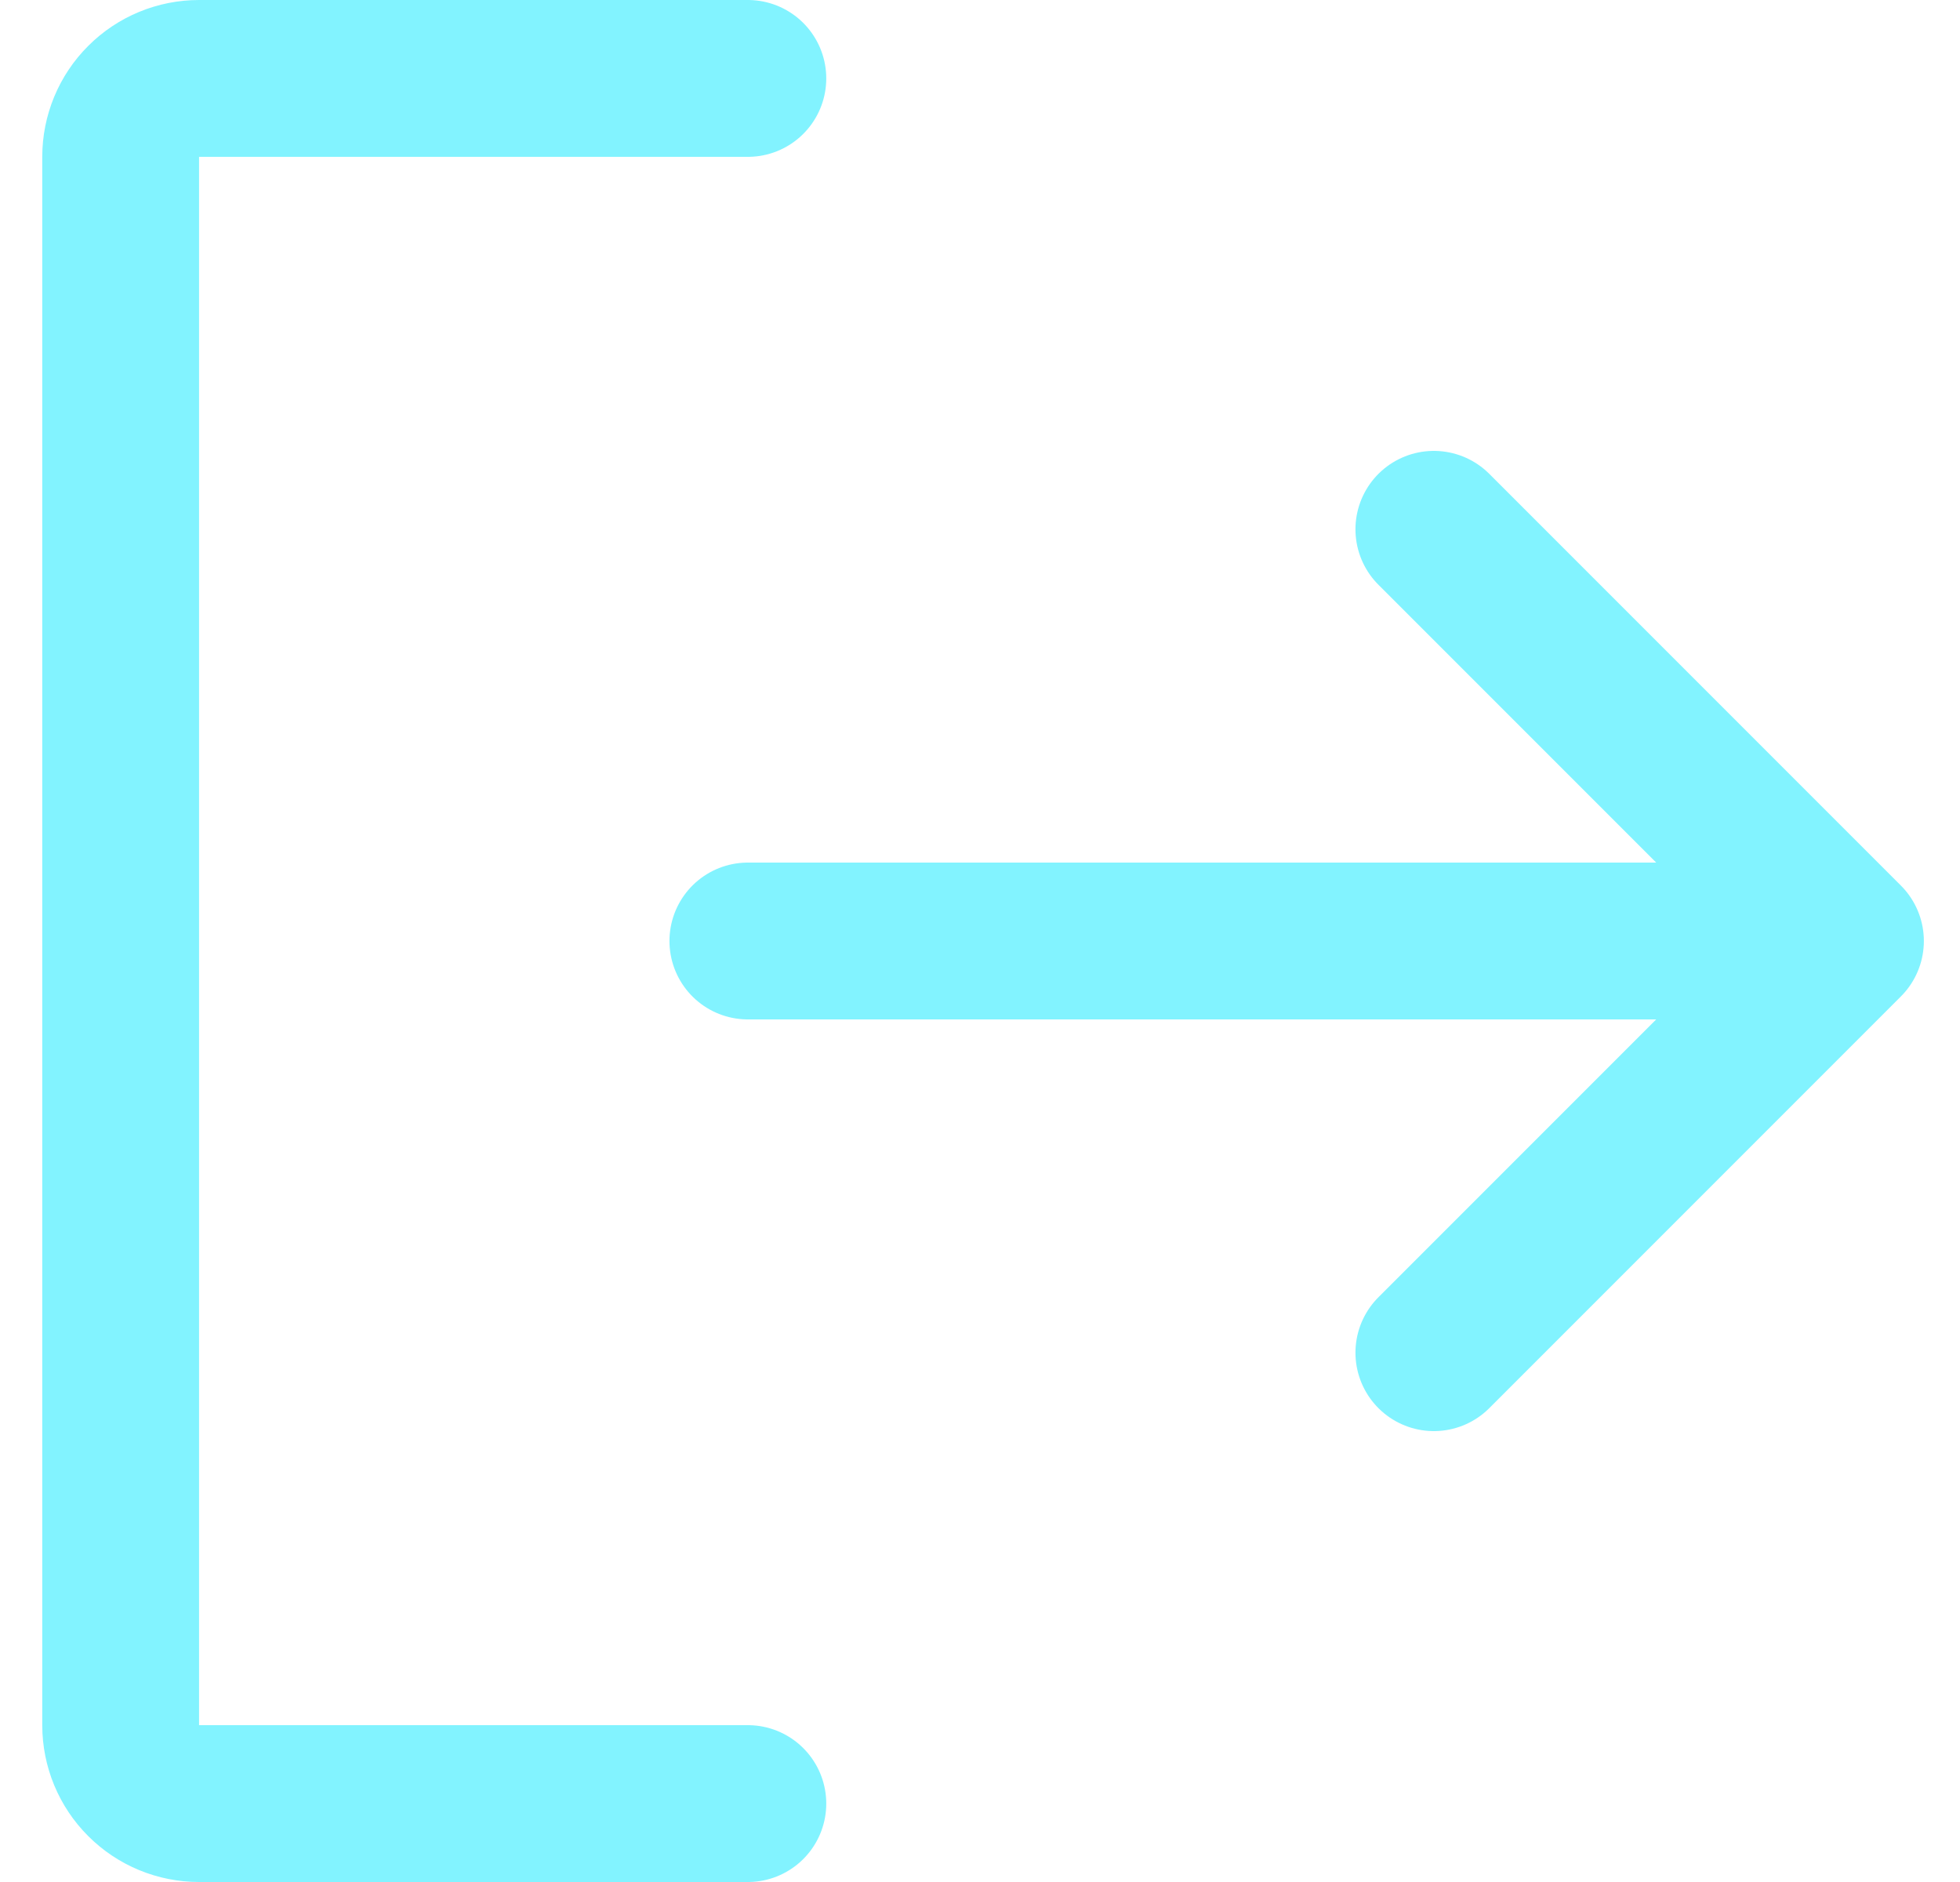 <svg width="25" height="24" viewBox="0 0 25 24" fill="none" xmlns="http://www.w3.org/2000/svg">
<path d="M18.289 6.75L23.539 12M23.539 12L18.289 17.25M23.539 12H9.539M9.539 23H2.539C2.274 23 2.019 22.895 1.832 22.707C1.644 22.52 1.539 22.265 1.539 22V2C1.539 1.735 1.644 1.48 1.832 1.293C2.019 1.105 2.274 1 2.539 1H9.539" stroke="#82F3FF" stroke-width="2" stroke-linecap="round" stroke-linejoin="round"/>
</svg>
